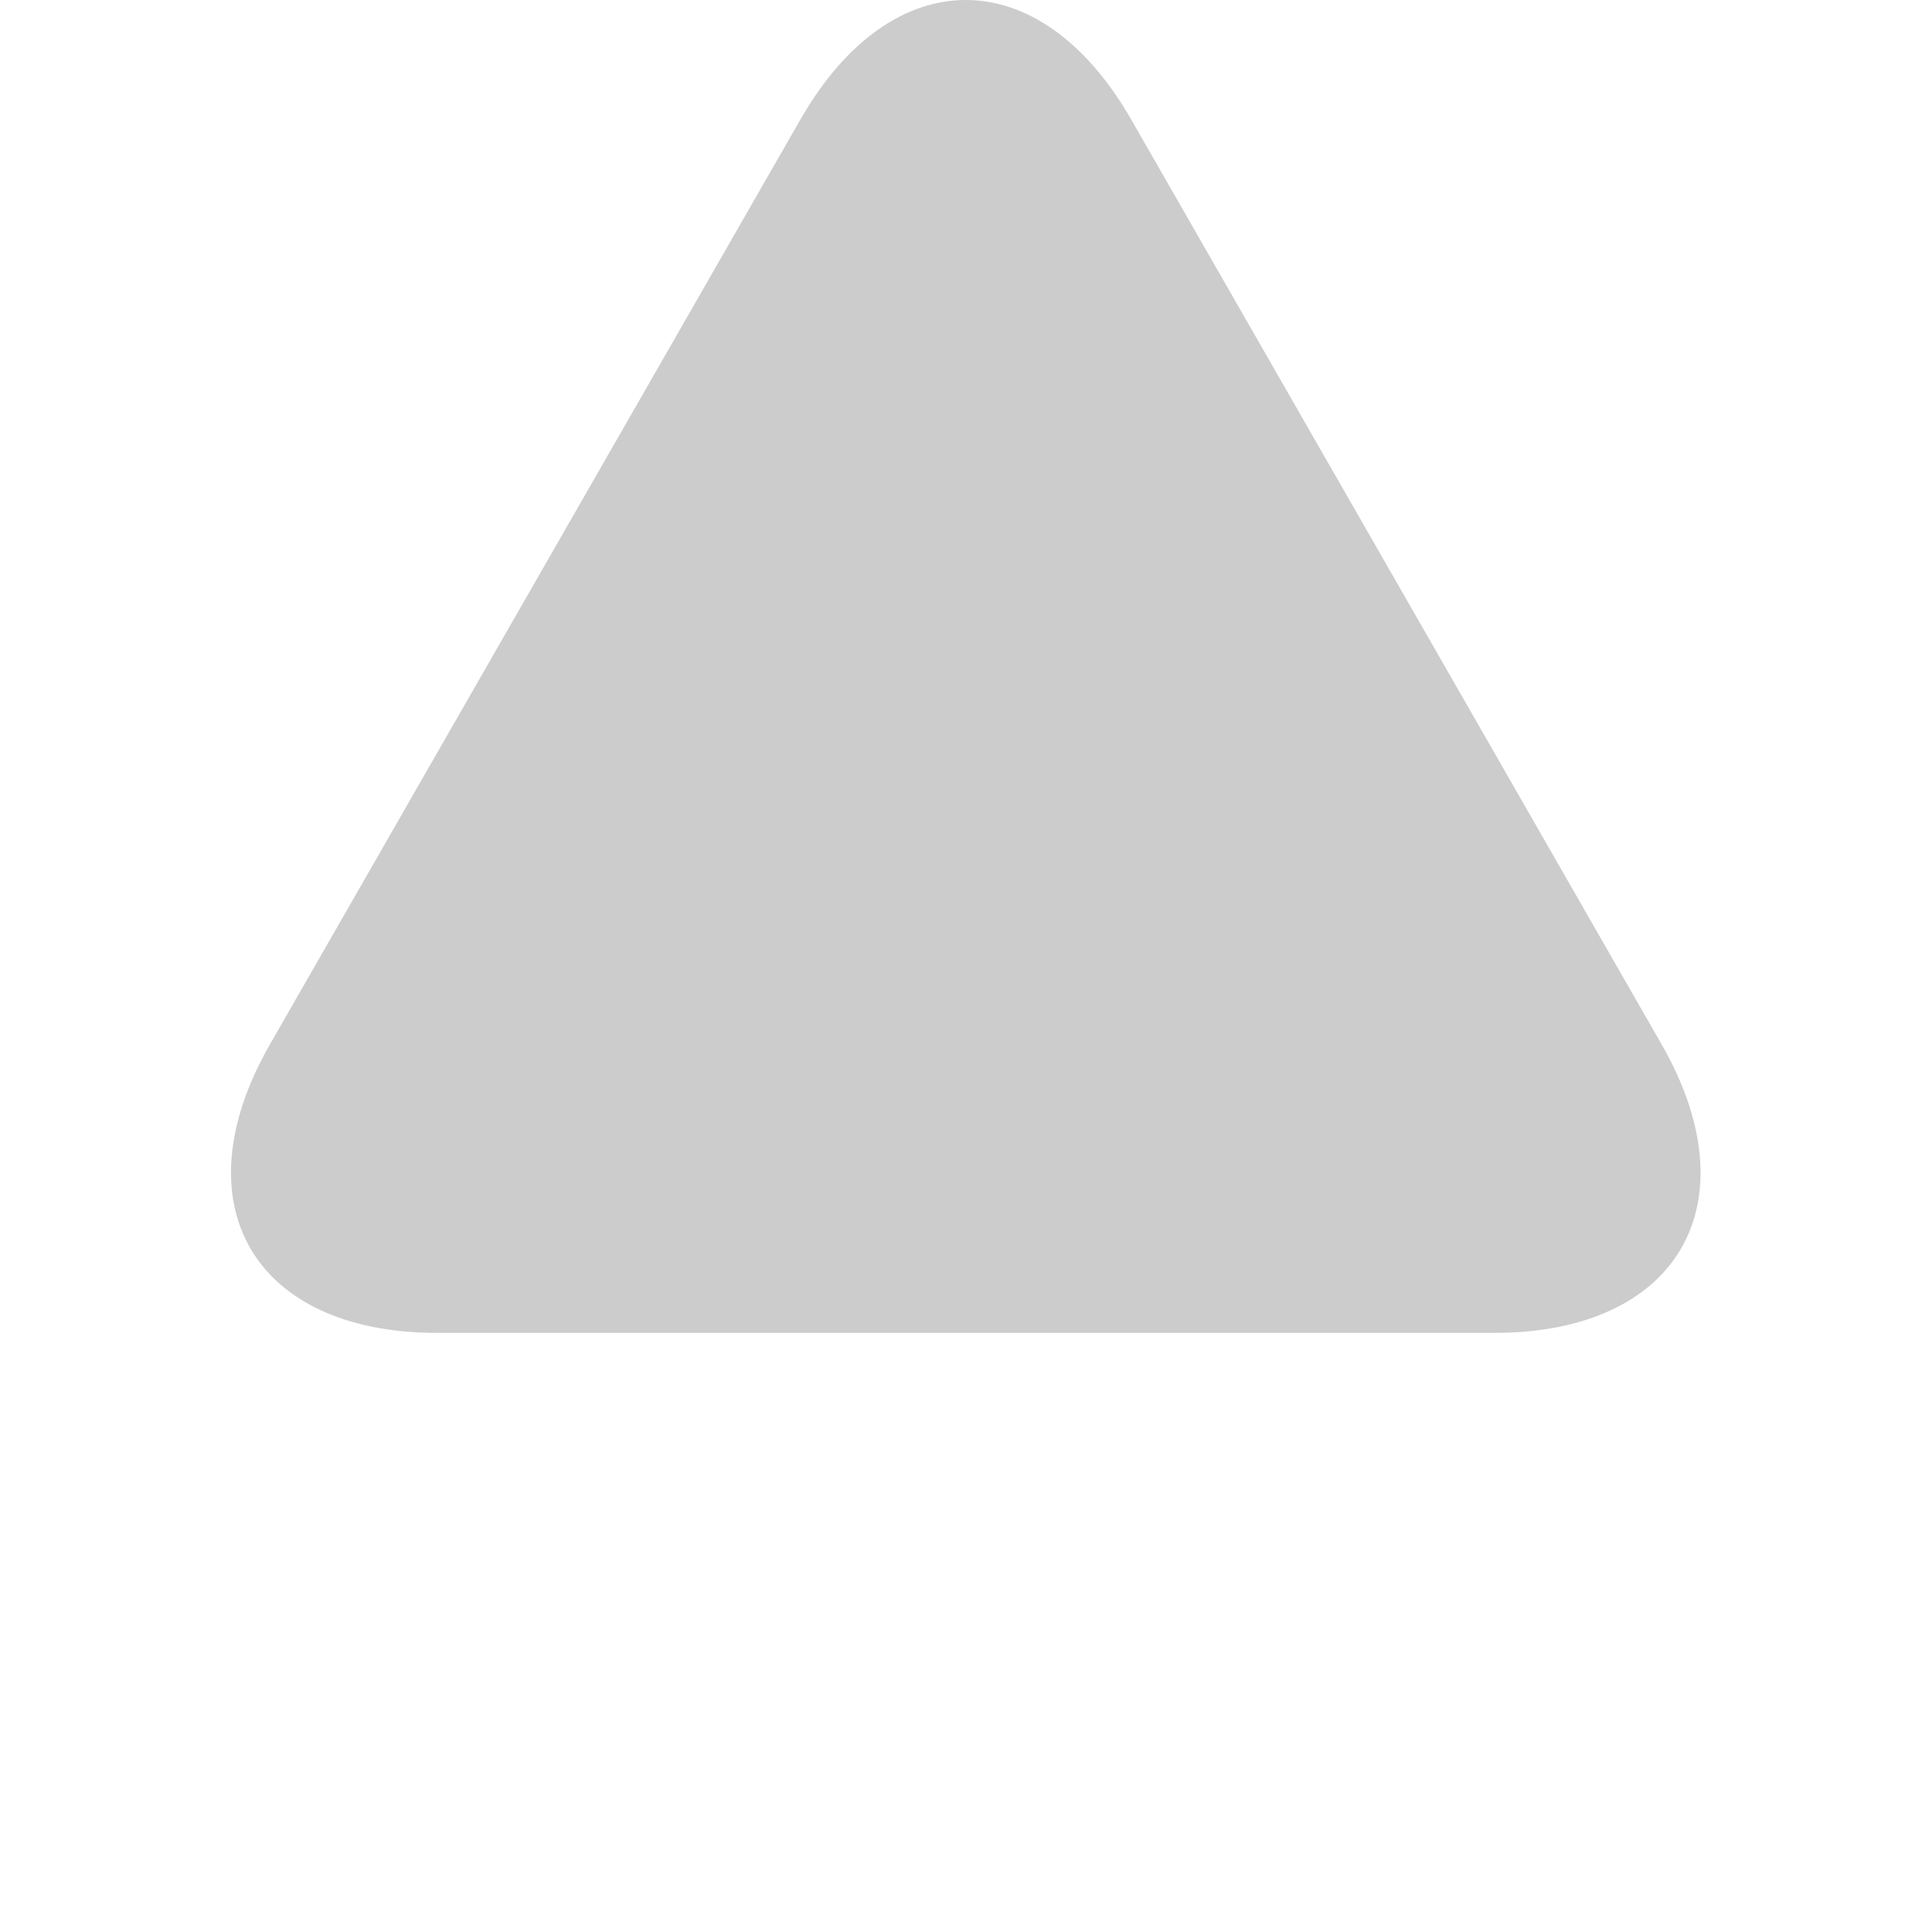 <svg xmlns="http://www.w3.org/2000/svg" fill="#ccc" viewBox="0 0 179.174 179.173">
  <path d="M138.592,123.612c17.037,0,23.98-11.982,15.504-26.761l-49.188-85.768c-8.477-14.778-22.208-14.778-30.677,0L25.036,96.851 c-8.474,14.778-1.533,26.761,15.503,26.761H138.592z"/>
</svg>
